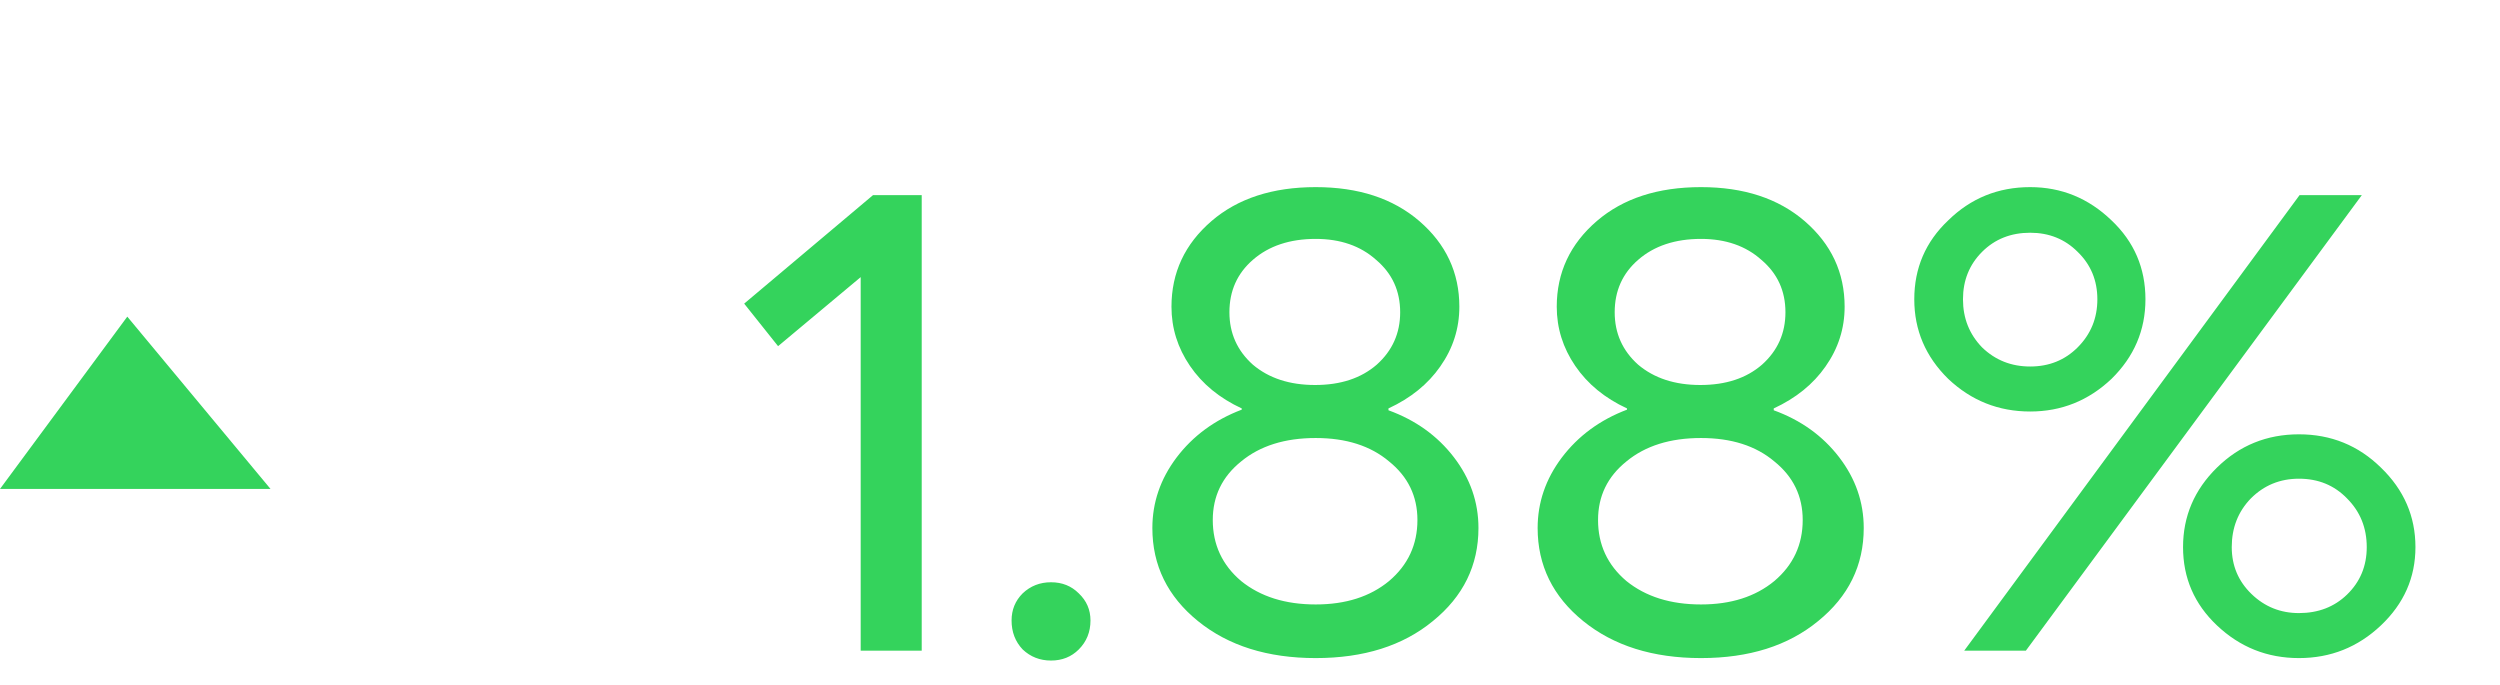 <svg width="73" height="20" viewBox="0 0 73 20" fill="none" xmlns="http://www.w3.org/2000/svg">
<path d="M3.717 9.246L0 14.277H7.899L3.717 9.246Z" fill="#34D35C"/>
<path d="M21.73 8.866L25.492 5.698H26.914V19H25.132V8.092L22.72 10.108L21.73 8.866ZM29.538 18.118C29.538 17.806 29.646 17.542 29.862 17.326C30.09 17.11 30.366 17.002 30.69 17.002C31.014 17.002 31.284 17.11 31.5 17.326C31.728 17.542 31.842 17.806 31.842 18.118C31.842 18.454 31.728 18.736 31.5 18.964C31.284 19.18 31.014 19.288 30.69 19.288C30.366 19.288 30.09 19.18 29.862 18.964C29.646 18.736 29.538 18.454 29.538 18.118ZM41.839 18.136C40.963 18.856 39.823 19.216 38.419 19.216C37.015 19.216 35.869 18.856 34.981 18.136C34.093 17.416 33.649 16.51 33.649 15.418C33.649 14.674 33.883 13.99 34.351 13.366C34.831 12.73 35.467 12.262 36.259 11.962V11.926C35.611 11.626 35.107 11.212 34.747 10.684C34.387 10.156 34.207 9.58 34.207 8.956C34.207 7.96 34.597 7.126 35.377 6.454C36.145 5.794 37.159 5.464 38.419 5.464C39.667 5.464 40.675 5.794 41.443 6.454C42.223 7.126 42.613 7.96 42.613 8.956C42.613 9.592 42.427 10.174 42.055 10.702C41.695 11.218 41.191 11.626 40.543 11.926V11.98C41.335 12.268 41.971 12.724 42.451 13.348C42.931 13.972 43.171 14.662 43.171 15.418C43.171 16.51 42.727 17.416 41.839 18.136ZM40.885 9.118C40.885 8.494 40.651 7.984 40.183 7.588C39.727 7.18 39.139 6.976 38.419 6.976C37.663 6.976 37.051 7.18 36.583 7.588C36.127 7.984 35.899 8.494 35.899 9.118C35.899 9.73 36.127 10.24 36.583 10.648C37.051 11.044 37.657 11.242 38.401 11.242C39.145 11.242 39.745 11.044 40.201 10.648C40.657 10.24 40.885 9.73 40.885 9.118ZM38.419 17.65C39.295 17.65 40.009 17.422 40.561 16.966C41.113 16.498 41.389 15.904 41.389 15.184C41.389 14.488 41.113 13.918 40.561 13.474C40.021 13.018 39.307 12.79 38.419 12.79C37.519 12.79 36.793 13.018 36.241 13.474C35.689 13.918 35.413 14.488 35.413 15.184C35.413 15.904 35.689 16.498 36.241 16.966C36.805 17.422 37.531 17.65 38.419 17.65ZM53.089 18.136C52.213 18.856 51.073 19.216 49.669 19.216C48.265 19.216 47.119 18.856 46.231 18.136C45.343 17.416 44.899 16.51 44.899 15.418C44.899 14.674 45.133 13.99 45.601 13.366C46.081 12.73 46.717 12.262 47.509 11.962V11.926C46.861 11.626 46.357 11.212 45.997 10.684C45.637 10.156 45.457 9.58 45.457 8.956C45.457 7.96 45.847 7.126 46.627 6.454C47.395 5.794 48.409 5.464 49.669 5.464C50.917 5.464 51.925 5.794 52.693 6.454C53.473 7.126 53.863 7.96 53.863 8.956C53.863 9.592 53.677 10.174 53.305 10.702C52.945 11.218 52.441 11.626 51.793 11.926V11.98C52.585 12.268 53.221 12.724 53.701 13.348C54.181 13.972 54.421 14.662 54.421 15.418C54.421 16.51 53.977 17.416 53.089 18.136ZM52.135 9.118C52.135 8.494 51.901 7.984 51.433 7.588C50.977 7.18 50.389 6.976 49.669 6.976C48.913 6.976 48.301 7.18 47.833 7.588C47.377 7.984 47.149 8.494 47.149 9.118C47.149 9.73 47.377 10.24 47.833 10.648C48.301 11.044 48.907 11.242 49.651 11.242C50.395 11.242 50.995 11.044 51.451 10.648C51.907 10.24 52.135 9.73 52.135 9.118ZM49.669 17.65C50.545 17.65 51.259 17.422 51.811 16.966C52.363 16.498 52.639 15.904 52.639 15.184C52.639 14.488 52.363 13.918 51.811 13.474C51.271 13.018 50.557 12.79 49.669 12.79C48.769 12.79 48.043 13.018 47.491 13.474C46.939 13.918 46.663 14.488 46.663 15.184C46.663 15.904 46.939 16.498 47.491 16.966C48.055 17.422 48.781 17.65 49.669 17.65ZM61.657 11.062C60.985 11.698 60.193 12.016 59.281 12.016C58.357 12.016 57.559 11.698 56.887 11.062C56.227 10.414 55.897 9.64 55.897 8.74C55.897 7.828 56.227 7.06 56.887 6.436C57.547 5.788 58.345 5.464 59.281 5.464C60.193 5.464 60.985 5.788 61.657 6.436C62.317 7.06 62.647 7.828 62.647 8.74C62.647 9.64 62.317 10.414 61.657 11.062ZM59.155 19H57.355L67.147 5.698H68.965L59.155 19ZM59.281 6.796C58.717 6.796 58.249 6.982 57.877 7.354C57.505 7.726 57.319 8.188 57.319 8.74C57.319 9.292 57.505 9.76 57.877 10.144C58.261 10.516 58.729 10.702 59.281 10.702C59.833 10.702 60.295 10.516 60.667 10.144C61.051 9.76 61.243 9.292 61.243 8.74C61.243 8.188 61.051 7.726 60.667 7.354C60.295 6.982 59.833 6.796 59.281 6.796ZM64.735 18.262C64.075 17.638 63.745 16.876 63.745 15.976C63.745 15.076 64.075 14.302 64.735 13.654C65.395 13.006 66.193 12.682 67.129 12.682C68.065 12.682 68.863 13.006 69.523 13.654C70.195 14.302 70.531 15.076 70.531 15.976C70.531 16.864 70.195 17.626 69.523 18.262C68.851 18.898 68.053 19.216 67.129 19.216C66.205 19.216 65.407 18.898 64.735 18.262ZM67.129 17.902C67.693 17.902 68.161 17.722 68.533 17.362C68.917 16.99 69.109 16.528 69.109 15.976C69.109 15.412 68.917 14.938 68.533 14.554C68.161 14.17 67.693 13.978 67.129 13.978C66.577 13.978 66.109 14.17 65.725 14.554C65.353 14.938 65.167 15.412 65.167 15.976C65.167 16.516 65.359 16.972 65.743 17.344C66.127 17.716 66.589 17.902 67.129 17.902Z" fill="#34D35C"/>
</svg>

